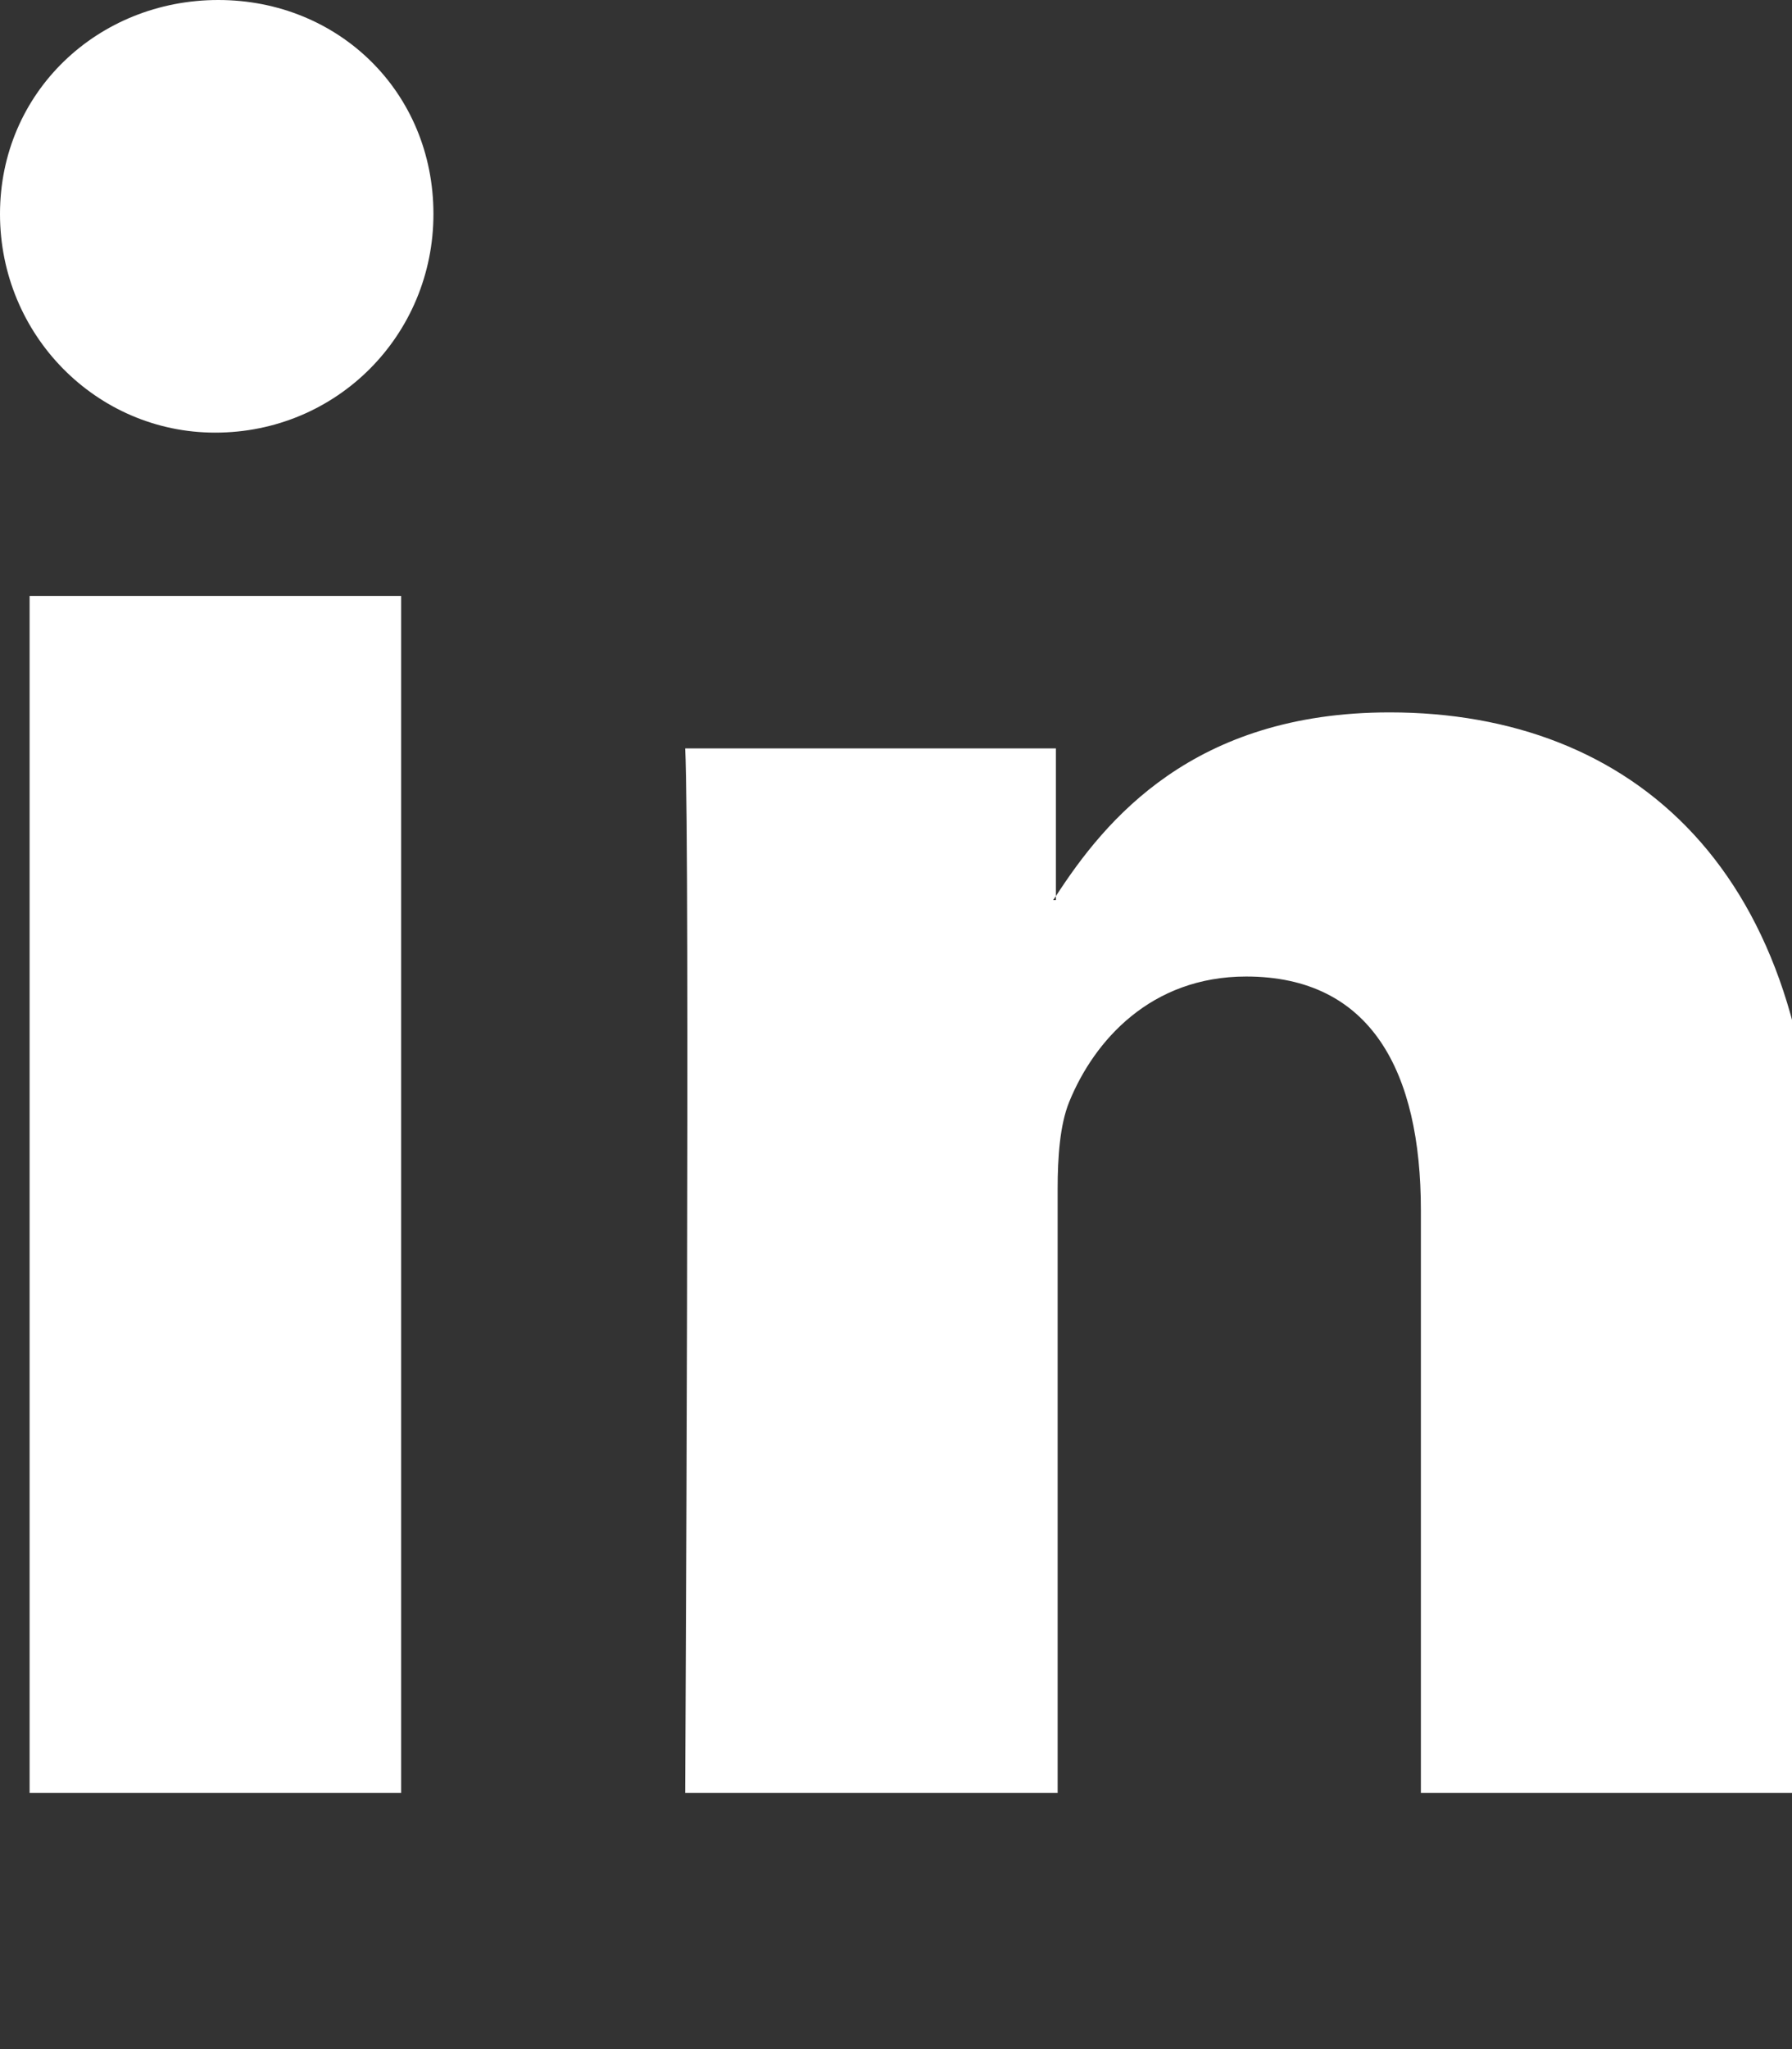 <svg xmlns="http://www.w3.org/2000/svg" viewBox="0 0 448 512" fill="white">
    <rect x="0" y="0" width="448" height="512" fill="#333333" stroke="none"/>
    <path d="M100.28 448H7.4V148.9h92.88zM53.79 108.1C24.09 108.1 0 83.67 0 53.47 0 23.05 24.46 0 54.57 0s53.79 23.05 53.79 53.47c0 30.2-24.08 54.63-54.57 54.63zM447.9 448h-92.68V302.4c0-34.7-12.48-58.4-43.67-58.4-23.83 0-38.03 16-44.28 31.4-2.29 5.7-2.86 13.7-2.86 21.7V448H171.3s1.23-236.5 0-261h92.68v36.9c-.2.3-.5.7-.7 1h.7v-1c12.32-19 34.32-45.9 83.42-45.9 60.9 0 106.5 39.7 106.5 125.2V448z"/>
</svg>
